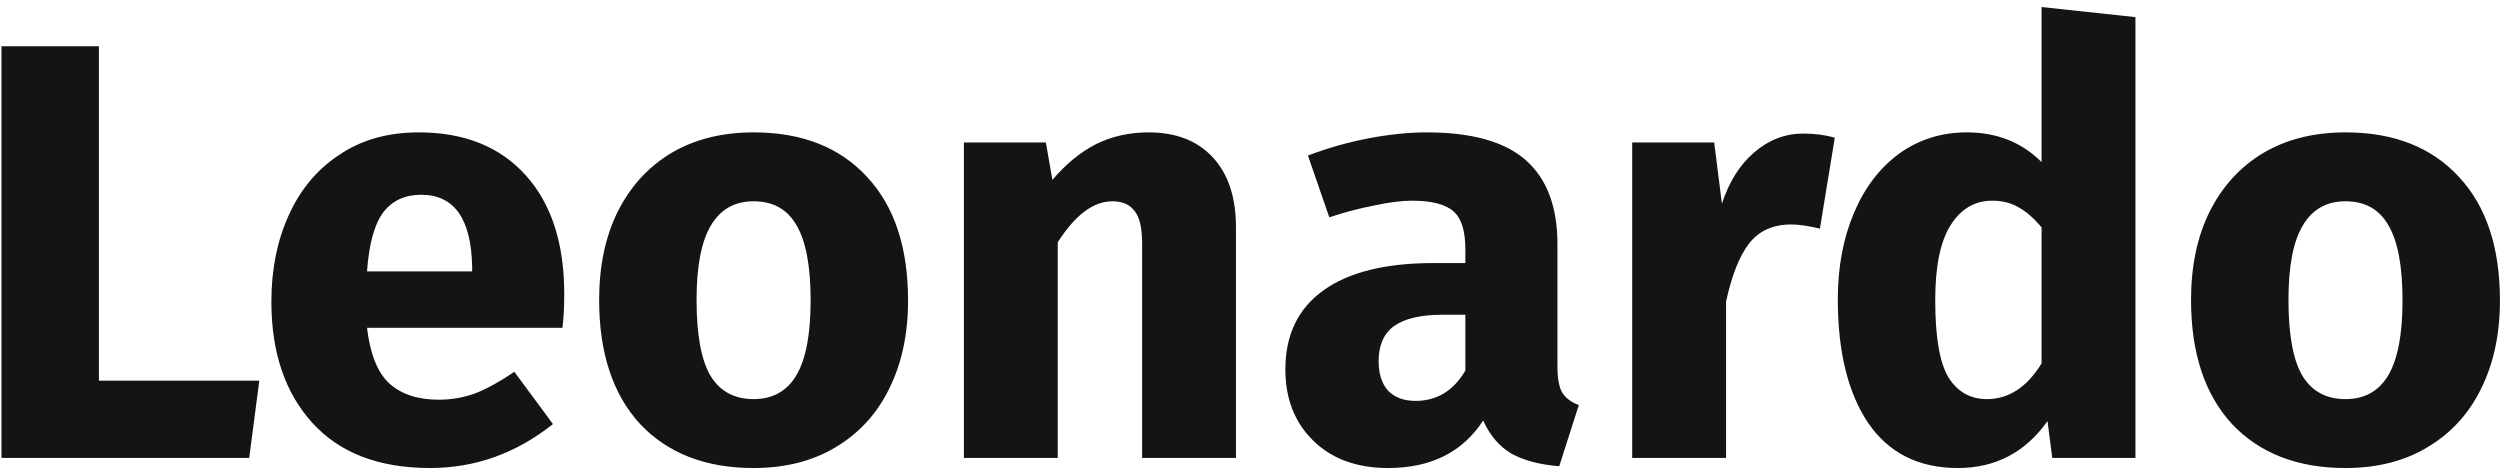 <svg width="202" height="38" viewBox="0 0 202 38" fill="none" xmlns="http://www.w3.org/2000/svg">
<path d="M7.992 3.736V30.76H20.952L20.136 37H0.12V3.736H7.992ZM45.591 23.752C45.591 24.808 45.543 25.72 45.447 26.488H29.655C29.911 28.632 30.519 30.136 31.479 31C32.439 31.864 33.767 32.296 35.463 32.296C36.487 32.296 37.479 32.12 38.439 31.768C39.399 31.384 40.439 30.808 41.559 30.04L44.679 34.264C41.703 36.632 38.391 37.816 34.743 37.816C30.615 37.816 27.447 36.6 25.239 34.168C23.031 31.736 21.927 28.472 21.927 24.376C21.927 21.784 22.391 19.464 23.319 17.416C24.247 15.336 25.607 13.704 27.399 12.52C29.191 11.304 31.335 10.696 33.831 10.696C37.511 10.696 40.391 11.848 42.471 14.152C44.551 16.456 45.591 19.656 45.591 23.752ZM38.151 21.592C38.087 17.688 36.711 15.736 34.023 15.736C32.711 15.736 31.687 16.216 30.951 17.176C30.247 18.136 29.815 19.72 29.655 21.928H38.151V21.592ZM60.891 10.696C64.795 10.696 67.851 11.896 70.059 14.296C72.267 16.664 73.371 19.992 73.371 24.28C73.371 27 72.859 29.384 71.835 31.432C70.843 33.448 69.403 35.016 67.515 36.136C65.659 37.256 63.451 37.816 60.891 37.816C57.019 37.816 53.963 36.632 51.723 34.264C49.515 31.864 48.411 28.52 48.411 24.232C48.411 21.512 48.907 19.144 49.899 17.128C50.923 15.08 52.363 13.496 54.219 12.376C56.107 11.256 58.331 10.696 60.891 10.696ZM60.891 16.264C59.355 16.264 58.203 16.92 57.435 18.232C56.667 19.512 56.283 21.512 56.283 24.232C56.283 27.016 56.651 29.048 57.387 30.328C58.155 31.608 59.323 32.248 60.891 32.248C62.427 32.248 63.579 31.608 64.347 30.328C65.115 29.016 65.499 27 65.499 24.28C65.499 21.496 65.115 19.464 64.347 18.184C63.611 16.904 62.459 16.264 60.891 16.264ZM92.81 10.696C95.018 10.696 96.746 11.368 97.994 12.712C99.242 14.056 99.866 15.944 99.866 18.376V37H92.282V19.672C92.282 18.392 92.074 17.512 91.658 17.032C91.274 16.52 90.682 16.264 89.882 16.264C88.346 16.264 86.874 17.368 85.466 19.576V37H77.882V11.512H84.506L85.034 14.536C86.122 13.256 87.29 12.296 88.538 11.656C89.818 11.016 91.242 10.696 92.81 10.696ZM125.841 29.608C125.841 30.568 125.969 31.272 126.225 31.72C126.513 32.168 126.961 32.504 127.569 32.728L125.985 37.672C124.417 37.544 123.137 37.208 122.145 36.664C121.153 36.088 120.385 35.192 119.841 33.976C118.177 36.536 115.617 37.816 112.161 37.816C109.633 37.816 107.617 37.08 106.113 35.608C104.609 34.136 103.857 32.216 103.857 29.848C103.857 27.064 104.881 24.936 106.929 23.464C108.977 21.992 111.937 21.256 115.809 21.256H118.401V20.152C118.401 18.648 118.081 17.624 117.441 17.08C116.801 16.504 115.681 16.216 114.081 16.216C113.249 16.216 112.241 16.344 111.057 16.6C109.873 16.824 108.657 17.144 107.409 17.56L105.681 12.568C107.281 11.96 108.913 11.496 110.577 11.176C112.273 10.856 113.841 10.696 115.281 10.696C118.929 10.696 121.601 11.448 123.297 12.952C124.993 14.456 125.841 16.712 125.841 19.72V29.608ZM114.369 32.392C116.097 32.392 117.441 31.576 118.401 29.944V25.432H116.529C114.801 25.432 113.505 25.736 112.641 26.344C111.809 26.952 111.393 27.896 111.393 29.176C111.393 30.2 111.649 31 112.161 31.576C112.705 32.12 113.441 32.392 114.369 32.392ZM145.706 10.792C146.634 10.792 147.482 10.904 148.25 11.128L147.05 18.472C146.09 18.248 145.322 18.136 144.746 18.136C143.242 18.136 142.09 18.664 141.29 19.72C140.522 20.744 139.914 22.296 139.466 24.376V37H131.882V11.512H138.506L139.13 16.456C139.706 14.696 140.57 13.32 141.722 12.328C142.906 11.304 144.234 10.792 145.706 10.792ZM172.543 1.384V37H165.823L165.439 34.024C163.647 36.552 161.231 37.816 158.191 37.816C155.023 37.816 152.607 36.6 150.943 34.168C149.311 31.736 148.495 28.408 148.495 24.184C148.495 21.592 148.927 19.272 149.791 17.224C150.655 15.176 151.871 13.576 153.439 12.424C155.039 11.272 156.863 10.696 158.911 10.696C161.343 10.696 163.359 11.496 164.959 13.096V0.568L172.543 1.384ZM160.543 32.248C162.303 32.248 163.775 31.288 164.959 29.368V18.376C164.351 17.64 163.727 17.096 163.087 16.744C162.479 16.392 161.775 16.216 160.975 16.216C159.567 16.216 158.447 16.872 157.615 18.184C156.783 19.496 156.367 21.512 156.367 24.232C156.367 27.208 156.719 29.288 157.423 30.472C158.159 31.656 159.199 32.248 160.543 32.248ZM189.516 10.696C193.42 10.696 196.476 11.896 198.684 14.296C200.892 16.664 201.996 19.992 201.996 24.28C201.996 27 201.484 29.384 200.46 31.432C199.468 33.448 198.028 35.016 196.14 36.136C194.284 37.256 192.076 37.816 189.516 37.816C185.644 37.816 182.588 36.632 180.348 34.264C178.14 31.864 177.036 28.52 177.036 24.232C177.036 21.512 177.532 19.144 178.524 17.128C179.548 15.08 180.988 13.496 182.844 12.376C184.732 11.256 186.956 10.696 189.516 10.696ZM189.516 16.264C187.98 16.264 186.828 16.92 186.06 18.232C185.292 19.512 184.908 21.512 184.908 24.232C184.908 27.016 185.276 29.048 186.012 30.328C186.78 31.608 187.948 32.248 189.516 32.248C191.052 32.248 192.204 31.608 192.972 30.328C193.74 29.016 194.124 27 194.124 24.28C194.124 21.496 193.74 19.464 192.972 18.184C192.236 16.904 191.084 16.264 189.516 16.264Z" fill="#141414"/>
</svg>
